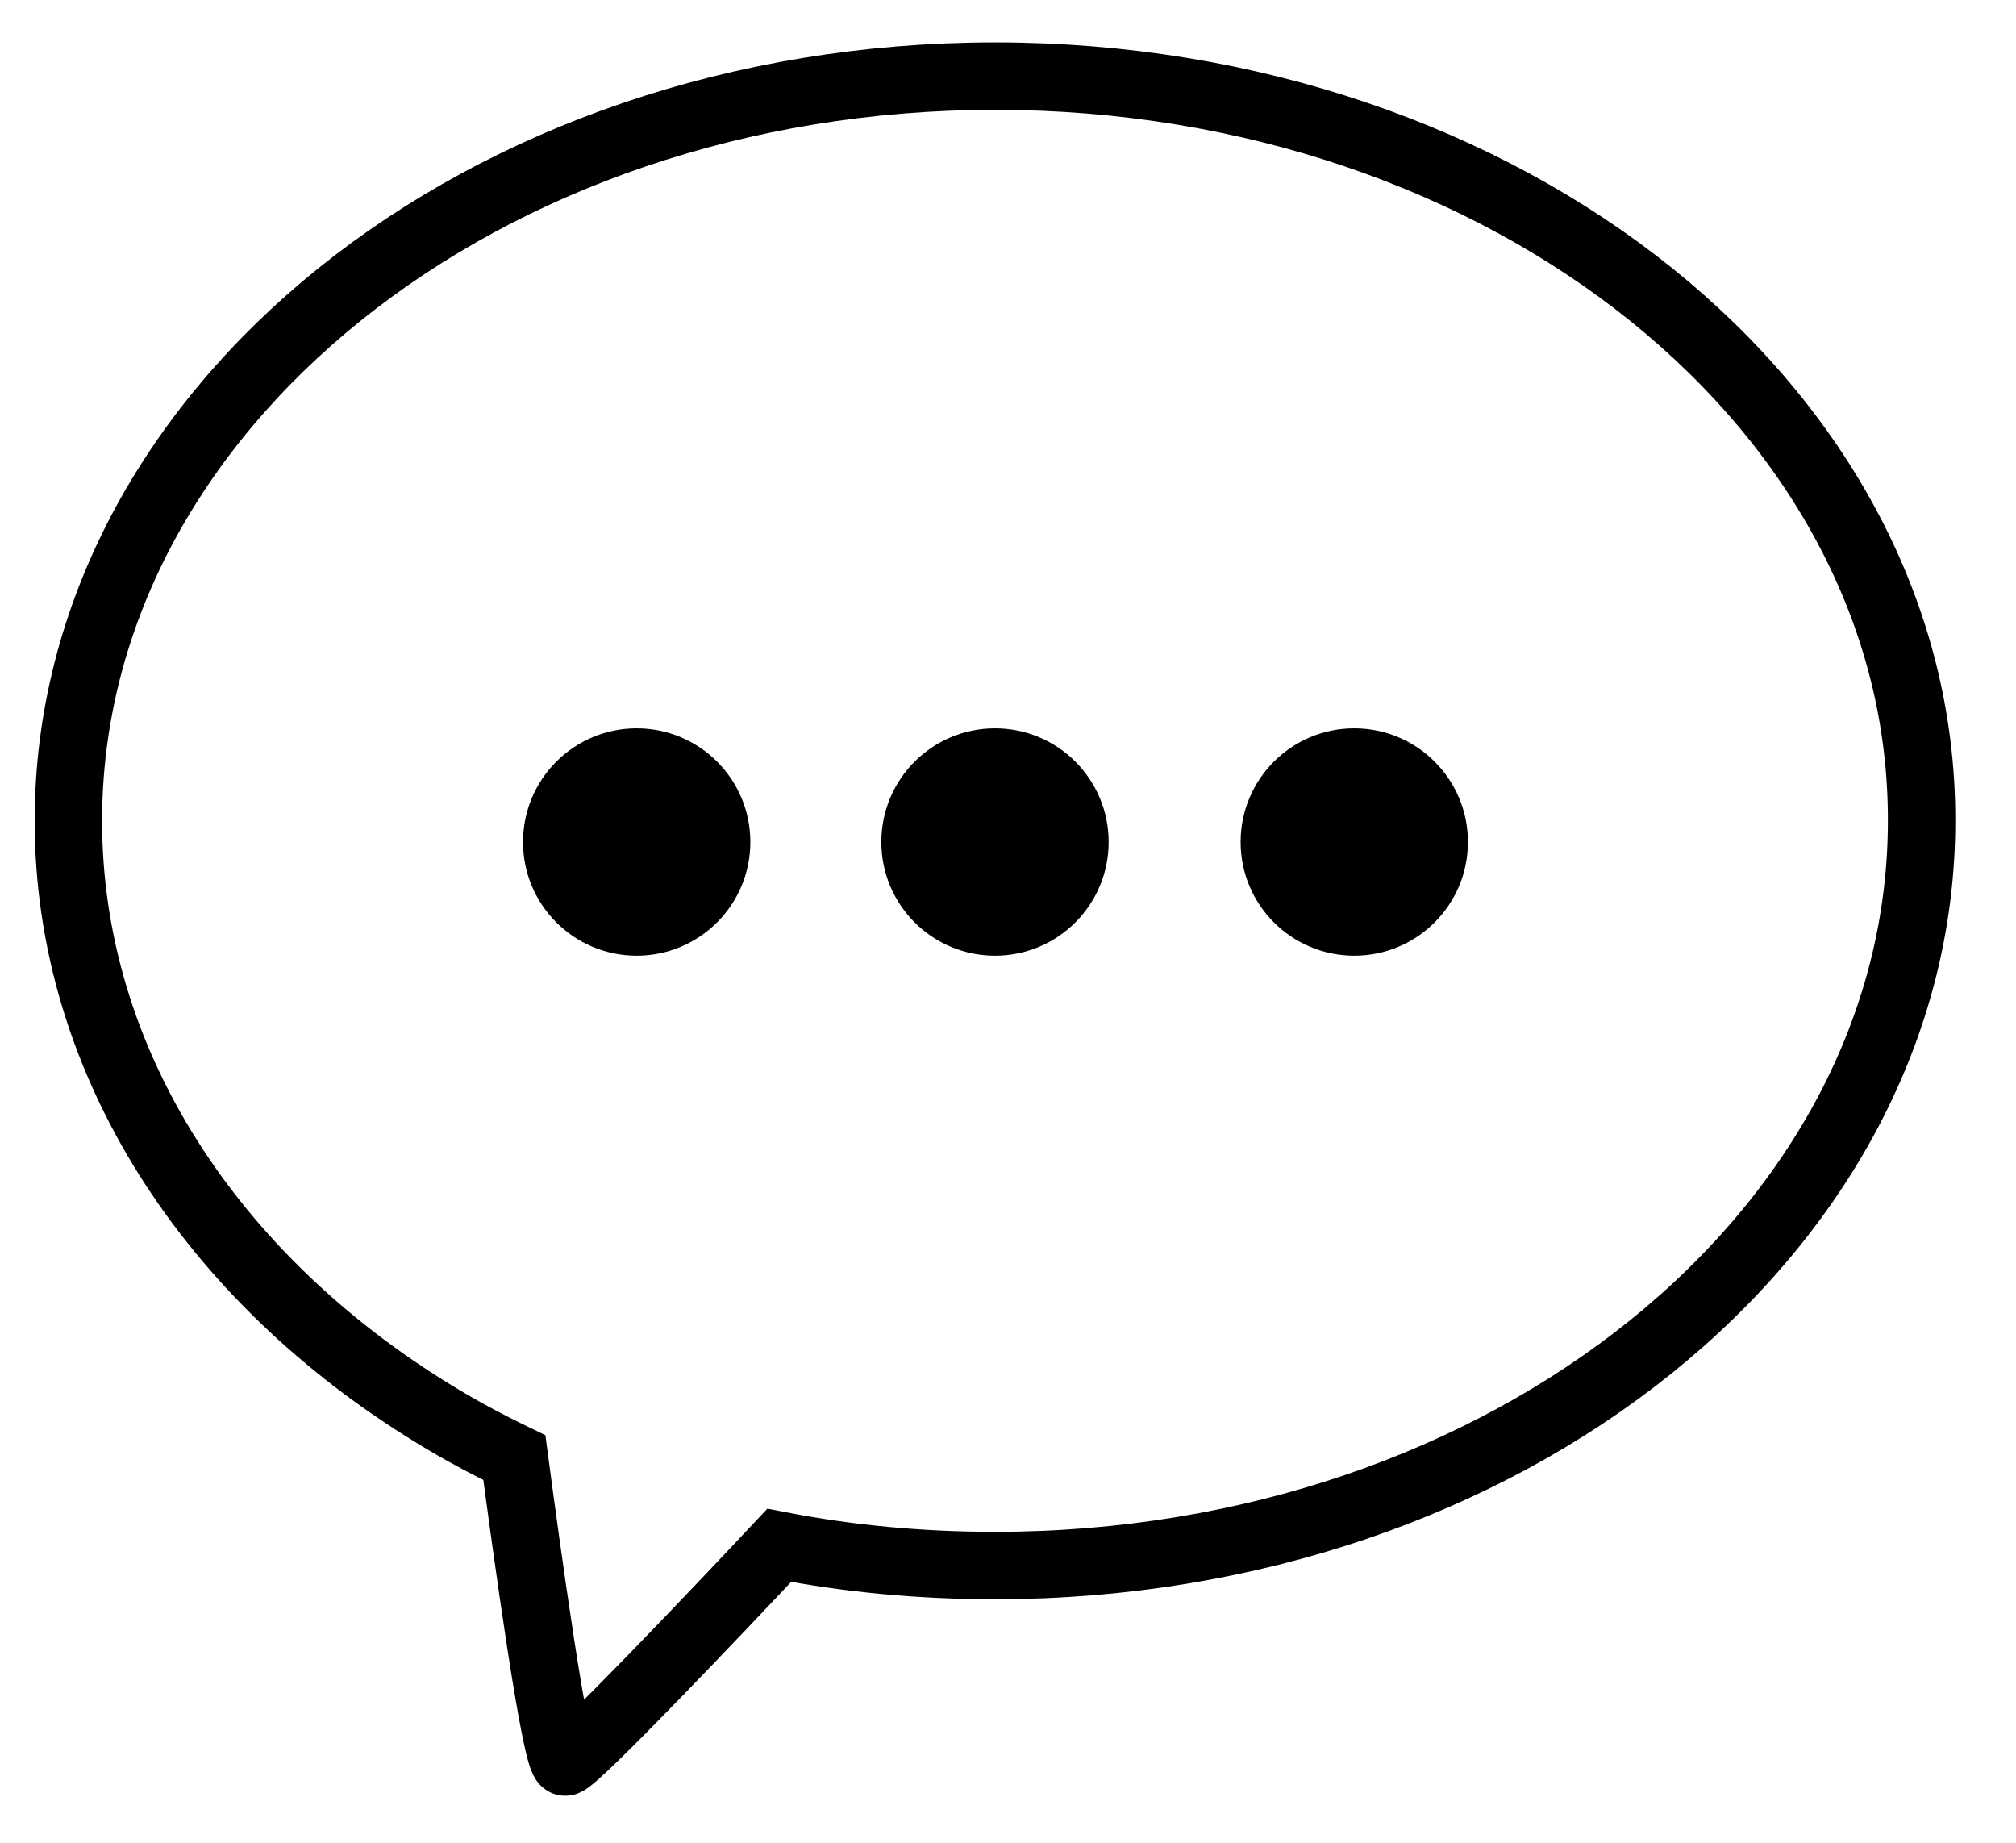 <?xml version="1.0" encoding="utf-8"?>
<!-- Generator: Adobe Illustrator 20.1.0, SVG Export Plug-In . SVG Version: 6.00 Build 0)  -->
<svg version="1.1" id="Layer_1" xmlns="http://www.w3.org/2000/svg" xmlns:xlink="http://www.w3.org/1999/xlink" x="0px" y="0px"
	 viewBox="0 0 209.3 191.3" style="enable-background:new 0 0 209.3 191.3;" xml:space="preserve">
<style type="text/css">
	.st0{fill:none;stroke:#000000;stroke-width:7;stroke-miterlimit:10;}
</style>
<path class="st0" d="M103.3,7.9C50.2,7.9,7.1,42.5,7.1,85.2c0,25.1,14.9,47.5,38,61.6c2.6,1.6,5.4,3.1,8.3,4.5
	c1.2,9,4.3,31.8,5.3,31.6c1.1-0.2,16.3-16.2,22.2-22.5c7.2,1.4,14.7,2.1,22.4,2.1c53.1,0,96.2-34.6,96.2-77.3
	C199.6,42.5,156.5,7.9,103.3,7.9z"/>
<g>
	<circle cx="66.1" cy="87.4" r="11.8"/>
	<circle cx="103.3" cy="87.4" r="11.8"/>
	<circle cx="140.6" cy="87.4" r="11.8"/>
</g>
</svg>
